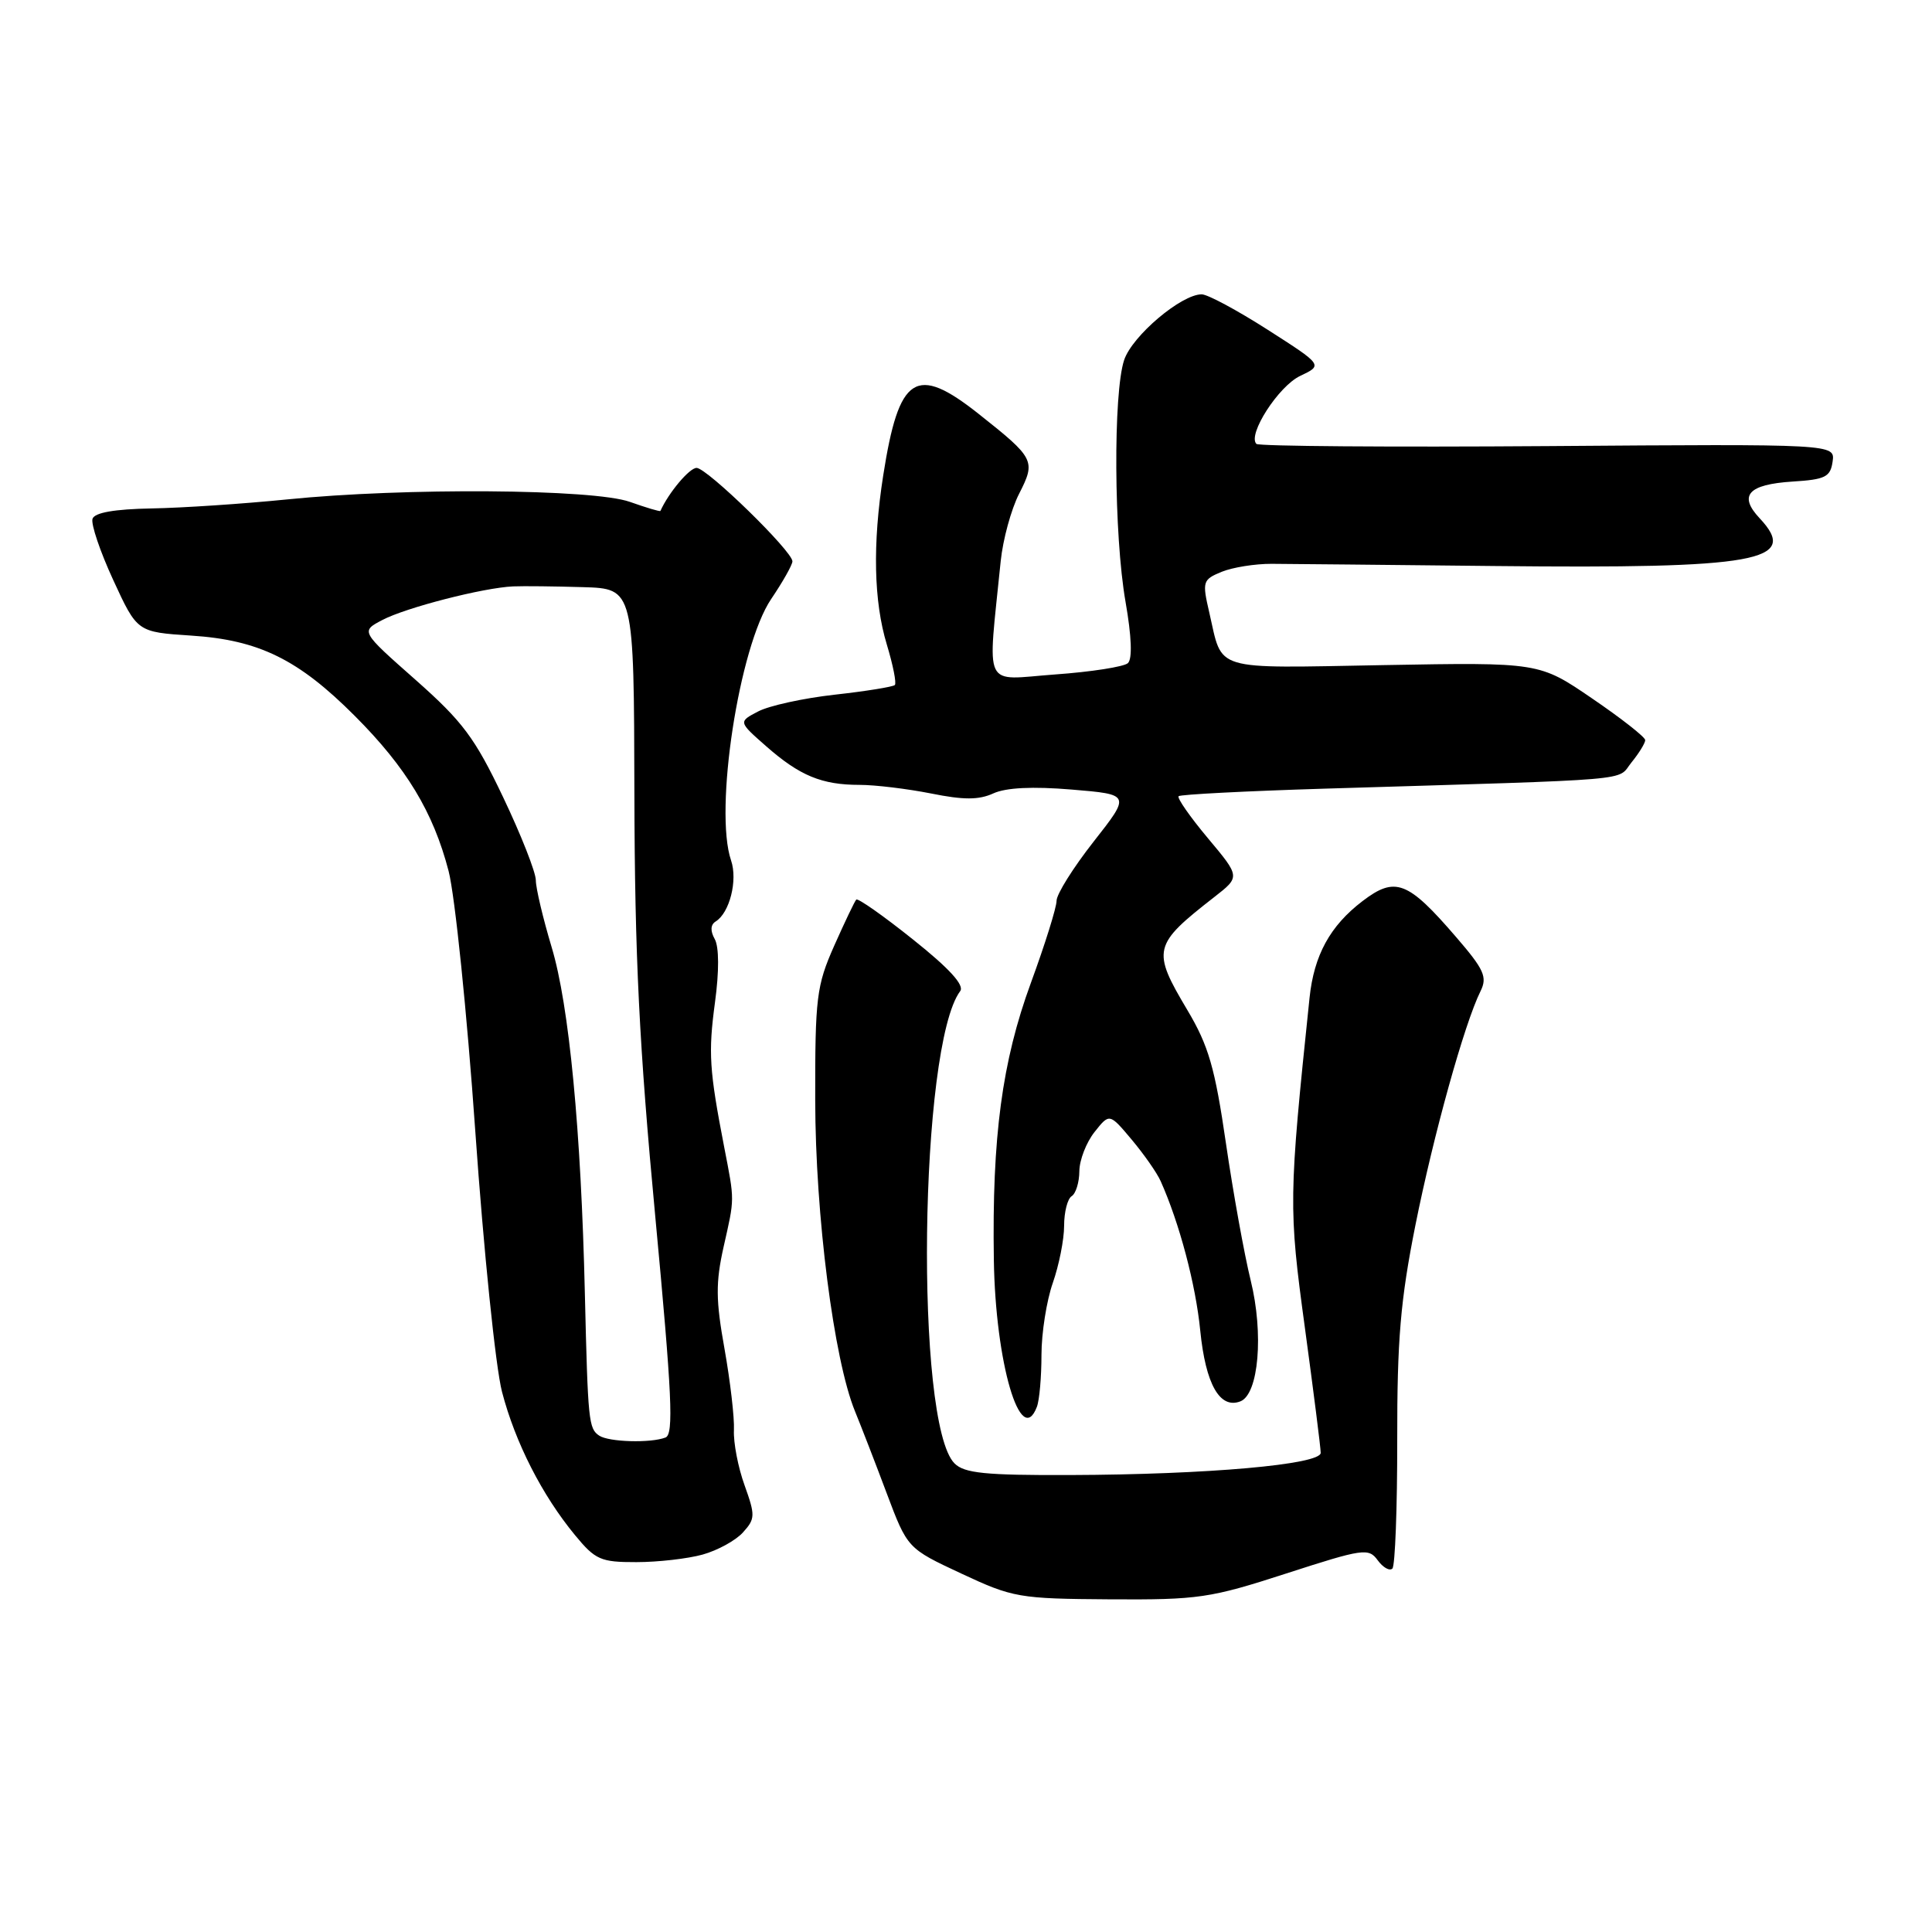 <?xml version="1.0" encoding="UTF-8" standalone="no"?>
<!DOCTYPE svg PUBLIC "-//W3C//DTD SVG 1.1//EN" "http://www.w3.org/Graphics/SVG/1.1/DTD/svg11.dtd" >
<svg xmlns="http://www.w3.org/2000/svg" xmlns:xlink="http://www.w3.org/1999/xlink" version="1.1" viewBox="0 0 256 256">
 <g >
 <path fill="currentColor"
d=" M 170.45 208.49 C 180.62 205.20 181.35 205.09 182.55 206.74 C 183.26 207.71 184.13 208.20 184.50 207.84 C 184.86 207.47 185.15 199.82 185.14 190.84 C 185.12 177.50 185.57 172.27 187.55 162.34 C 189.93 150.43 194.04 135.63 196.18 131.33 C 197.10 129.46 196.66 128.47 192.93 124.15 C 186.54 116.73 184.88 116.09 180.54 119.40 C 176.24 122.68 174.11 126.57 173.52 132.23 C 170.75 158.76 170.74 160.04 172.90 175.90 C 174.05 184.38 175.00 191.85 175.00 192.51 C 175.00 194.06 160.00 195.39 141.78 195.45 C 130.54 195.49 127.78 195.21 126.48 193.91 C 121.20 188.63 121.81 138.59 127.23 131.33 C 127.82 130.55 125.79 128.32 120.98 124.49 C 117.07 121.36 113.68 118.98 113.46 119.20 C 113.25 119.42 111.93 122.18 110.53 125.33 C 108.19 130.62 108.00 132.17 108.02 145.78 C 108.04 161.04 110.48 180.13 113.29 187.00 C 114.08 188.93 115.97 193.80 117.48 197.83 C 120.24 205.17 120.24 205.17 127.37 208.50 C 134.22 211.70 135.00 211.84 147.07 211.92 C 158.82 211.99 160.33 211.77 170.45 208.49 Z  M 93.10 205.99 C 95.08 205.44 97.49 204.12 98.45 203.05 C 100.08 201.25 100.09 200.80 98.66 196.81 C 97.80 194.44 97.17 191.15 97.25 189.50 C 97.33 187.85 96.76 183.00 96.00 178.72 C 94.84 172.27 94.82 169.96 95.88 165.22 C 97.36 158.66 97.36 159.23 95.96 152.00 C 93.98 141.77 93.84 139.51 94.74 132.81 C 95.30 128.70 95.28 125.47 94.71 124.44 C 94.10 123.35 94.14 122.53 94.83 122.10 C 96.68 120.96 97.77 116.64 96.87 114.01 C 94.60 107.37 97.93 85.69 102.18 79.38 C 103.73 77.09 105.00 74.84 105.00 74.38 C 105.00 73.04 93.68 62.00 92.30 62.00 C 91.35 62.00 88.59 65.29 87.51 67.70 C 87.46 67.82 85.64 67.27 83.46 66.50 C 78.62 64.78 53.58 64.60 38.00 66.18 C 32.22 66.76 24.16 67.30 20.09 67.37 C 15.17 67.46 12.54 67.92 12.26 68.74 C 12.03 69.43 13.26 73.08 15.01 76.87 C 18.18 83.75 18.18 83.75 25.34 84.22 C 34.31 84.80 39.54 87.37 47.02 94.87 C 53.85 101.71 57.40 107.59 59.44 115.41 C 60.28 118.67 61.88 134.19 62.98 149.91 C 64.08 165.64 65.67 181.17 66.52 184.43 C 68.27 191.14 71.82 198.11 76.18 203.40 C 78.89 206.69 79.59 207.00 84.32 206.99 C 87.17 206.99 91.12 206.54 93.10 205.99 Z  M 137.39 186.42 C 137.73 185.55 138.00 182.45 138.00 179.54 C 138.00 176.63 138.68 172.34 139.50 170.00 C 140.32 167.66 141.00 164.26 141.00 162.43 C 141.00 160.61 141.45 158.84 142.00 158.50 C 142.55 158.16 143.01 156.67 143.02 155.19 C 143.03 153.71 143.94 151.38 145.03 150.00 C 147.01 147.50 147.01 147.50 149.95 151.00 C 151.57 152.93 153.30 155.40 153.79 156.50 C 156.28 162.06 158.44 170.21 159.04 176.32 C 159.75 183.41 161.63 186.74 164.35 185.69 C 166.78 184.76 167.47 176.73 165.72 169.65 C 164.88 166.24 163.40 158.06 162.44 151.47 C 160.99 141.50 160.14 138.56 157.35 133.87 C 152.59 125.87 152.75 125.22 160.93 118.84 C 164.34 116.18 164.34 116.18 160.04 111.05 C 157.68 108.23 155.94 105.73 156.17 105.50 C 156.40 105.27 165.12 104.82 175.54 104.50 C 217.81 103.22 214.15 103.53 216.17 101.04 C 217.18 99.80 218.00 98.46 218.00 98.07 C 218.00 97.67 214.84 95.19 210.98 92.56 C 203.96 87.76 203.96 87.76 183.34 88.13 C 160.39 88.54 162.05 89.04 160.24 81.18 C 159.28 77.05 159.36 76.81 161.87 75.77 C 163.32 75.18 166.30 74.70 168.50 74.71 C 170.70 74.72 183.97 74.85 198.00 75.00 C 232.94 75.37 238.51 74.37 233.17 68.68 C 230.32 65.65 231.63 64.19 237.52 63.81 C 241.87 63.54 242.54 63.20 242.83 61.16 C 243.16 58.83 243.16 58.83 205.11 59.11 C 184.18 59.26 166.80 59.13 166.48 58.82 C 165.27 57.60 169.41 51.17 172.28 49.81 C 175.30 48.38 175.30 48.38 167.97 43.69 C 163.94 41.11 160.01 39.00 159.23 39.00 C 156.53 39.00 150.04 44.49 148.96 47.69 C 147.49 52.06 147.59 70.90 149.14 79.75 C 149.94 84.32 150.06 87.32 149.45 87.87 C 148.93 88.35 144.58 89.03 139.80 89.37 C 130.08 90.08 130.86 91.70 132.60 74.34 C 132.89 71.51 133.98 67.49 135.04 65.42 C 137.27 61.05 137.11 60.73 129.66 54.83 C 121.35 48.25 119.11 49.70 117.03 63.00 C 115.61 72.10 115.77 79.67 117.51 85.41 C 118.33 88.12 118.81 90.53 118.57 90.77 C 118.32 91.01 114.74 91.59 110.60 92.05 C 106.47 92.51 101.90 93.51 100.46 94.27 C 97.83 95.64 97.83 95.64 101.53 98.89 C 105.97 102.79 108.89 104.00 113.90 104.00 C 115.97 104.00 120.23 104.52 123.37 105.14 C 127.68 106.01 129.69 106.01 131.62 105.13 C 133.30 104.36 136.84 104.19 141.99 104.62 C 149.82 105.27 149.82 105.27 144.91 111.52 C 142.21 114.96 140.00 118.48 140.00 119.36 C 140.00 120.24 138.47 125.13 136.60 130.23 C 132.77 140.67 131.44 150.66 131.69 166.95 C 131.90 180.58 135.25 192.00 137.39 186.42 Z  M 79.40 190.23 C 78.00 189.30 77.90 188.32 77.50 171.50 C 77.00 149.79 75.41 133.18 73.10 125.52 C 71.95 121.68 71.00 117.69 71.00 116.64 C 71.00 115.59 69.05 110.63 66.66 105.62 C 62.92 97.76 61.31 95.61 55.06 90.08 C 47.79 83.66 47.79 83.66 50.65 82.16 C 53.78 80.51 64.05 77.87 68.00 77.70 C 69.38 77.64 73.54 77.69 77.25 77.80 C 84.00 78.00 84.00 78.00 84.06 105.25 C 84.11 126.70 84.70 138.62 86.83 161.23 C 89.05 184.89 89.29 190.06 88.18 190.48 C 86.21 191.24 80.67 191.08 79.40 190.23 Z "/>
</g>
</svg>